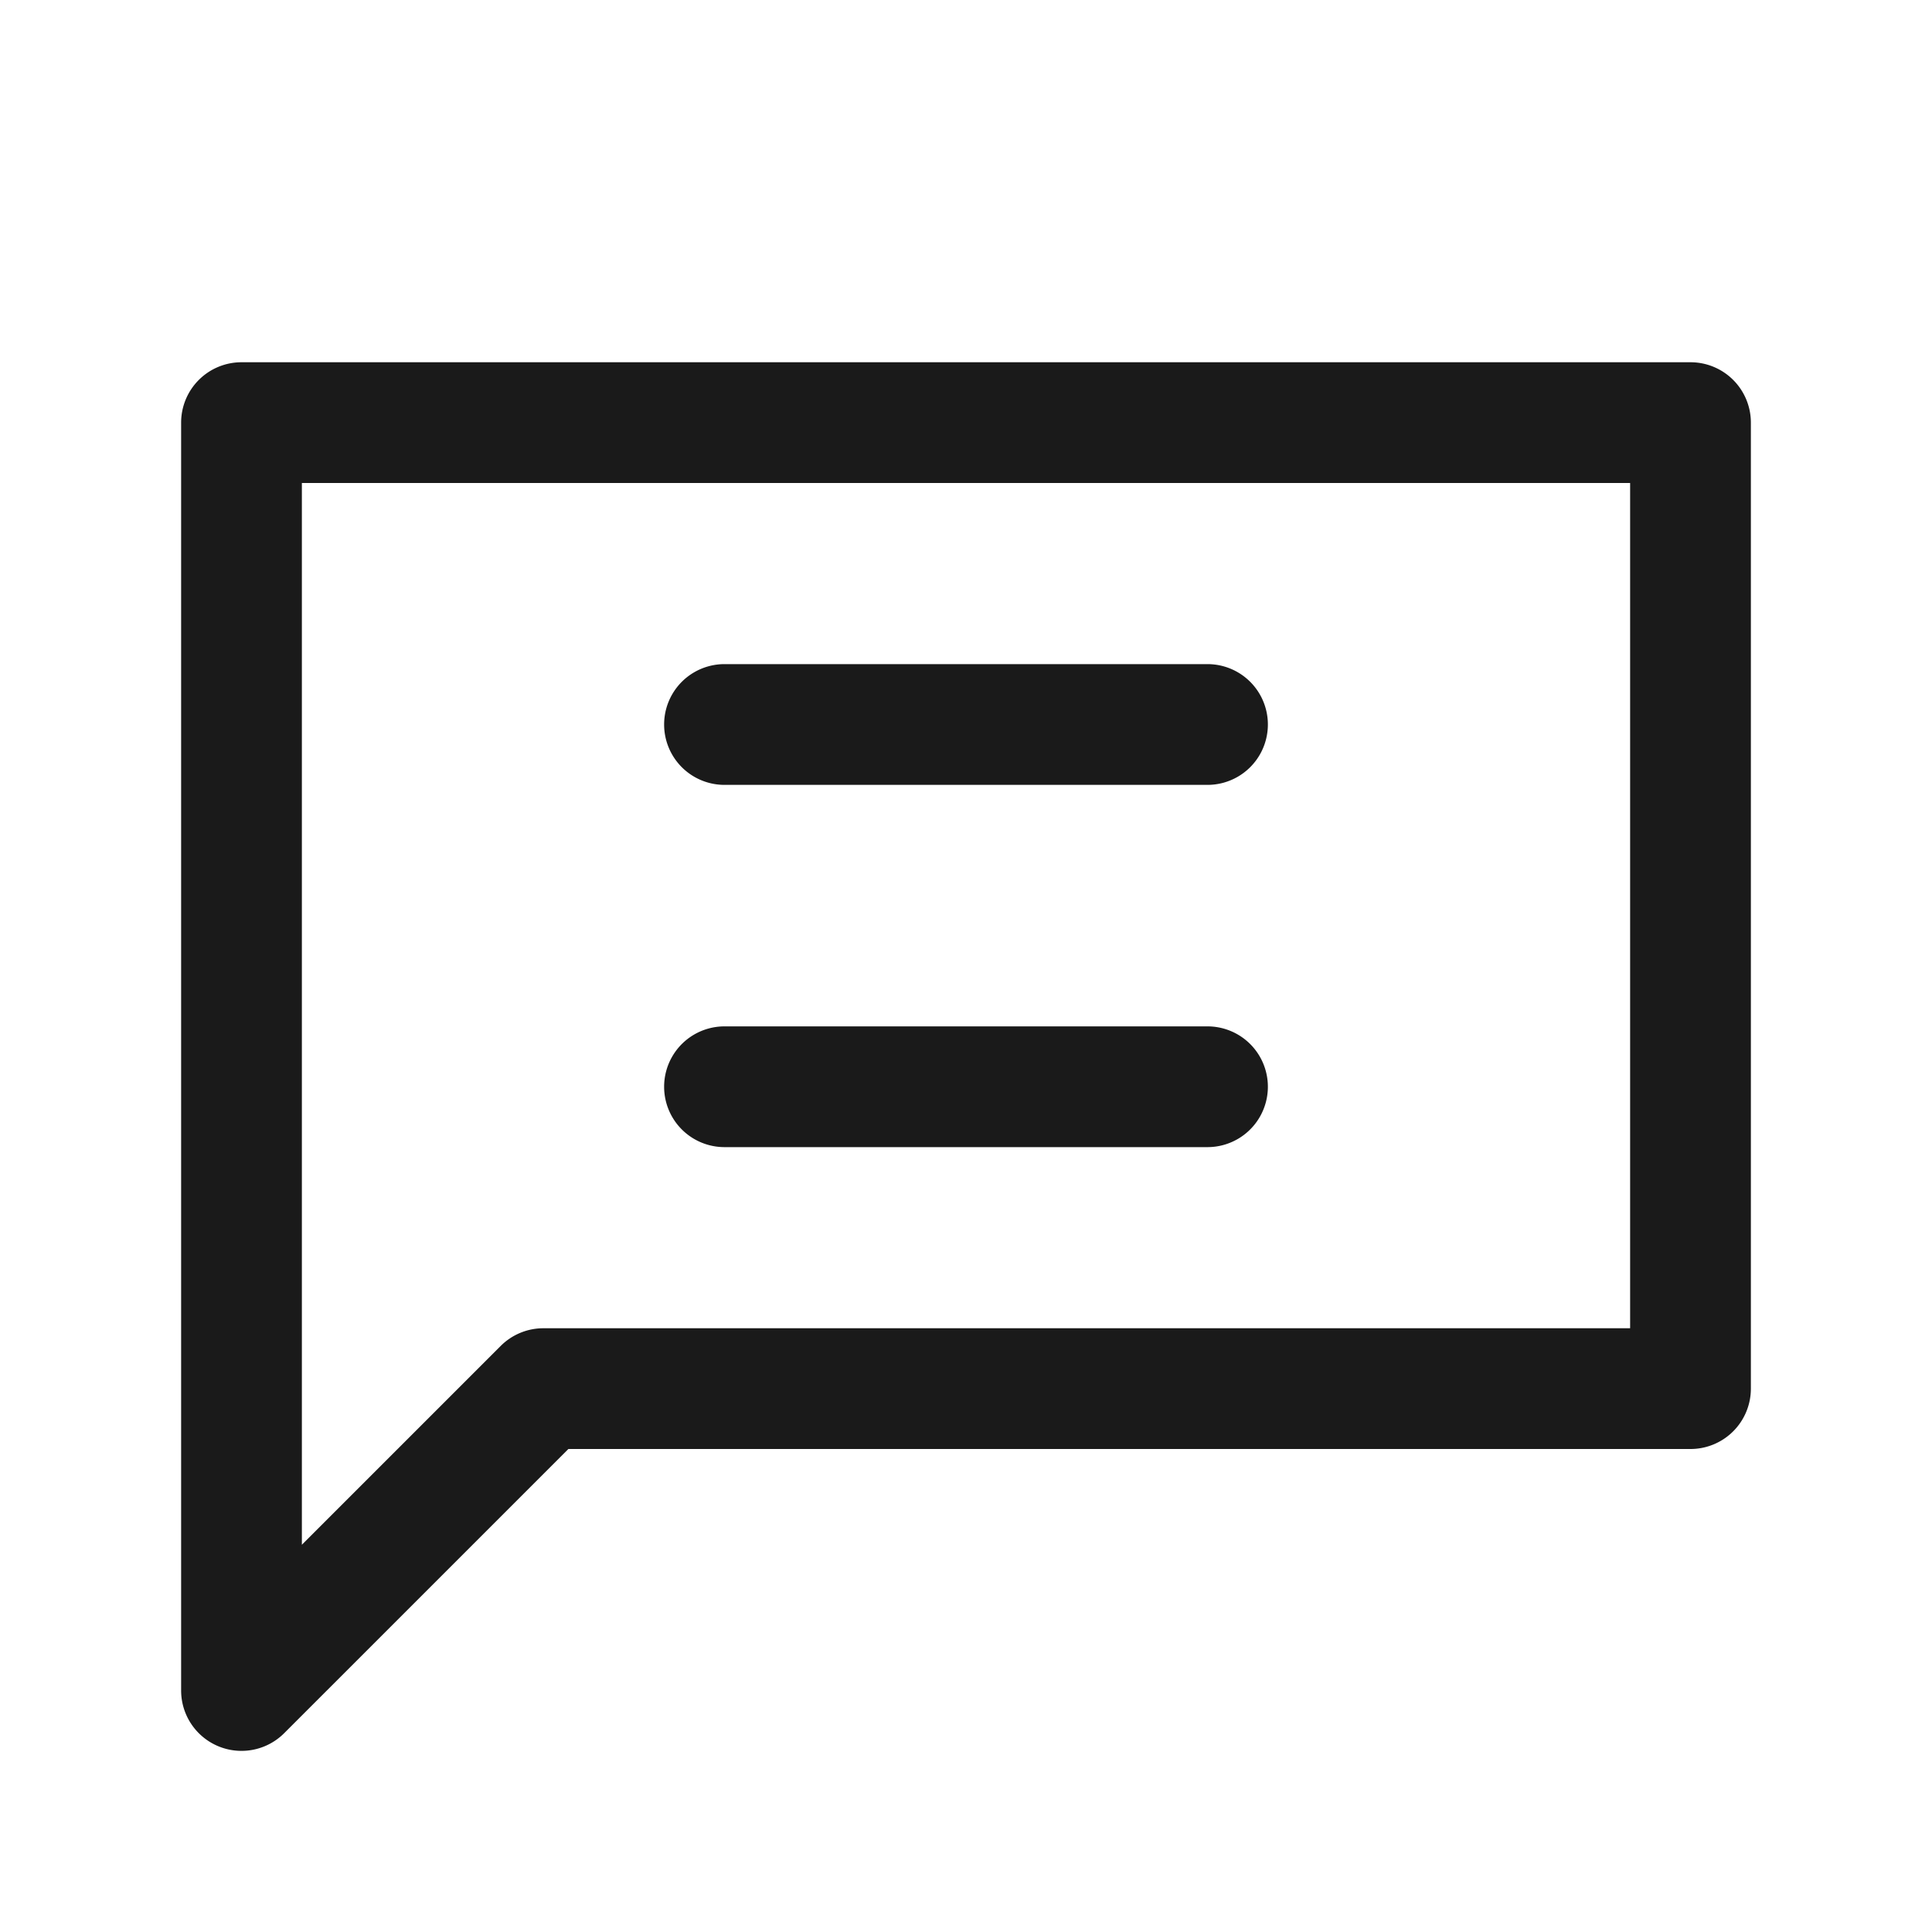 <?xml version="1.0" encoding="UTF-8" standalone="no"?> <svg xmlns="http://www.w3.org/2000/svg" viewBox="0 0 32 32"><defs><style>.cls-1{fill:#1a1a1a;}</style></defs><title>Chat, communication, message</title><g id="_01" data-name="01"><path class="cls-1" d="M4,29a1,1,0,0,1-1-1V7A1,1,0,0,1,4,6H28a1,1,0,0,1,1,1V23a1,1,0,0,1-1,1H9.414L4.707,28.707A1,1,0,0,1,4,29ZM5,8V25.586l3.293-3.293A1,1,0,0,1,9,22H27V8Z"/><path class="cls-1" d="M20,13H12a1,1,0,0,1,0-2h8a1,1,0,0,1,0,2Z"/><path class="cls-1" d="M20,19H12a1,1,0,0,1,0-2h8a1,1,0,0,1,0,2Z"/></g></svg>